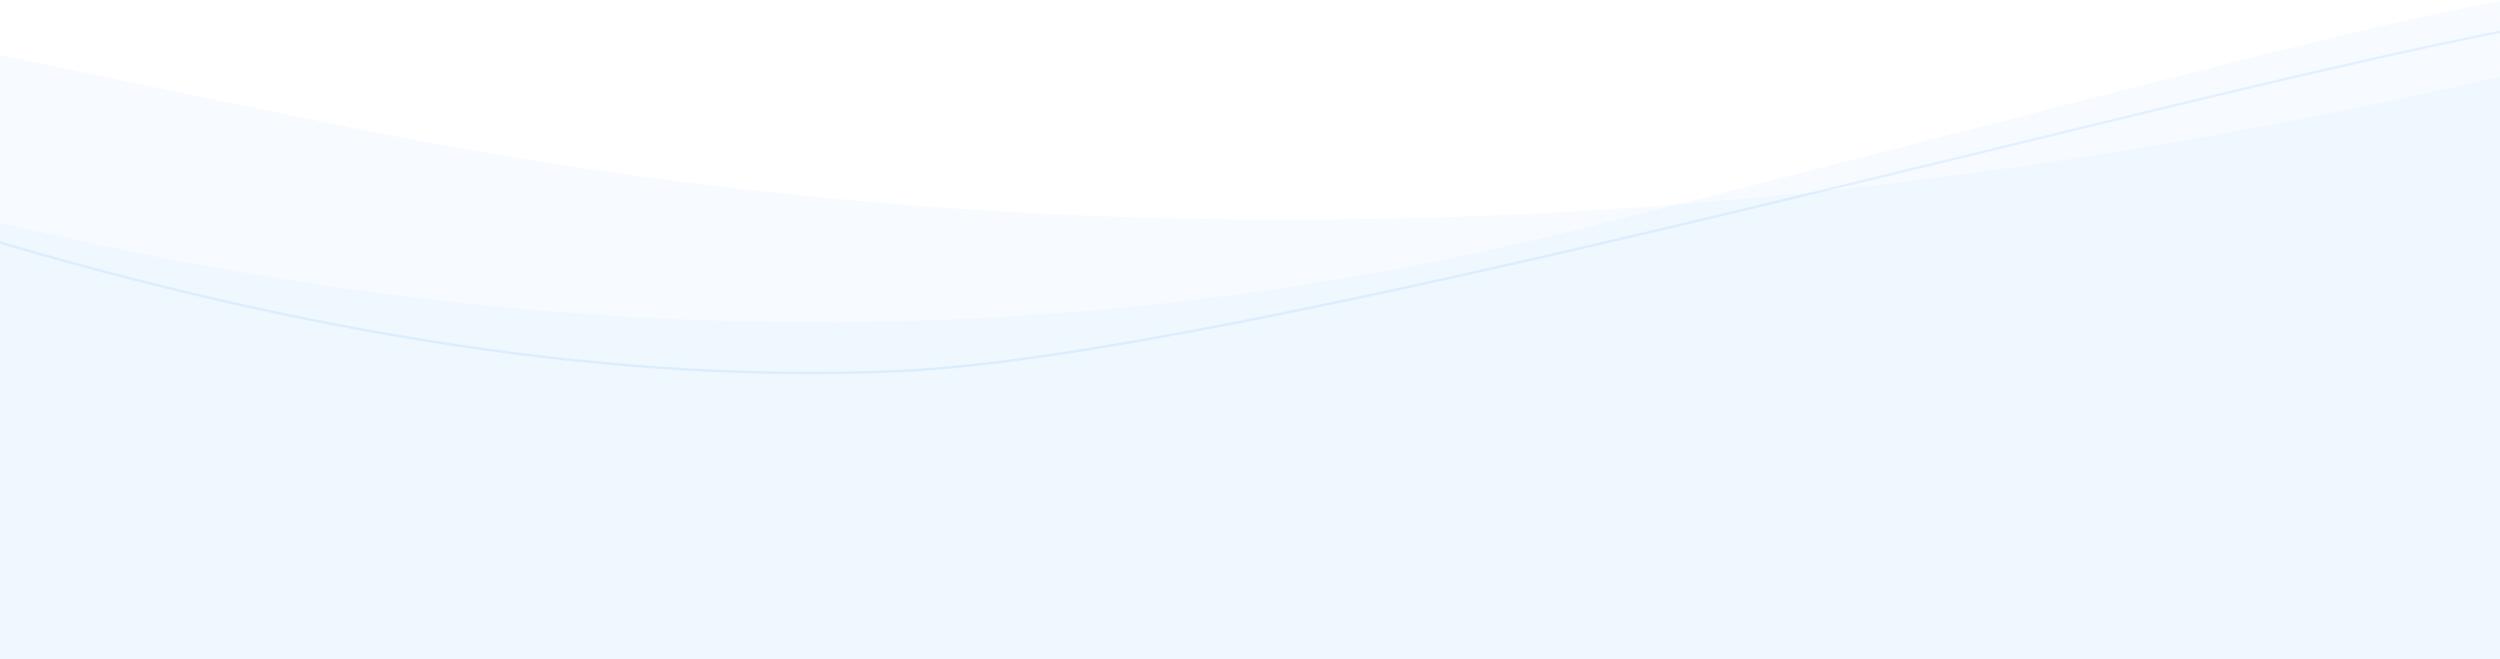 <?xml version="1.0" encoding="UTF-8"?>
<svg width="1024px" height="270px" viewBox="0 0 1024 270" version="1.1" xmlns="http://www.w3.org/2000/svg" xmlns:xlink="http://www.w3.org/1999/xlink">
    <!-- Generator: sketchtool 61.2 (101010) - https://sketch.com -->
    <title>76478AC0-2FE8-4155-8F43-14DA8BCE9AE3@2.00x</title>
    <desc>Created with sketchtool.</desc>
    <g id="v0.2-NP-forms" stroke="none" stroke-width="1" fill="none" fill-rule="evenodd">
        <g id="Multiple-choice_pass" transform="translate(0, -498)">
            <g id="Group-2" transform="translate(-502, 451)">
                <path d="M395,108.819 C658.628,190.546 911.353,200.879 1153.173,139.819 C1515.903,48.229 1570.108,25.522 1622.509,52.819 C1657.442,71.017 1673.459,211.946 1670.56,475.607 C893.627,447.071 492.498,432.569 467.173,432.101 C441.847,431.633 417.789,323.872 395,108.819 Z" id="Path-2" fill-opacity="0.044" fill="#4DA1FF"></path>
                <path d="M0,66.819 C325.224,148.546 636.996,158.879 935.316,97.819 C1382.797,6.229 1449.667,-16.478 1514.31,10.819 C1557.406,29.017 1577.165,169.946 1573.589,433.607 C615.13,405.071 120.278,390.569 89.035,390.101 C57.793,389.633 28.114,281.872 0,66.819 Z" id="Path-2" fill-opacity="0.044" fill="#4DA1FF" transform="translate(787, 216.804) scale(-1, 1) translate(-787, -216.804) "></path>
                <path d="M492,143.383 C631.604,185.292 757.343,203.849 869.217,199.053 C1037.028,191.859 1533.063,43.509 1588.982,52.383" id="Path-3" stroke="#4DA1FF" opacity="0.124"></path>
            </g>
        </g>
    </g>
</svg>